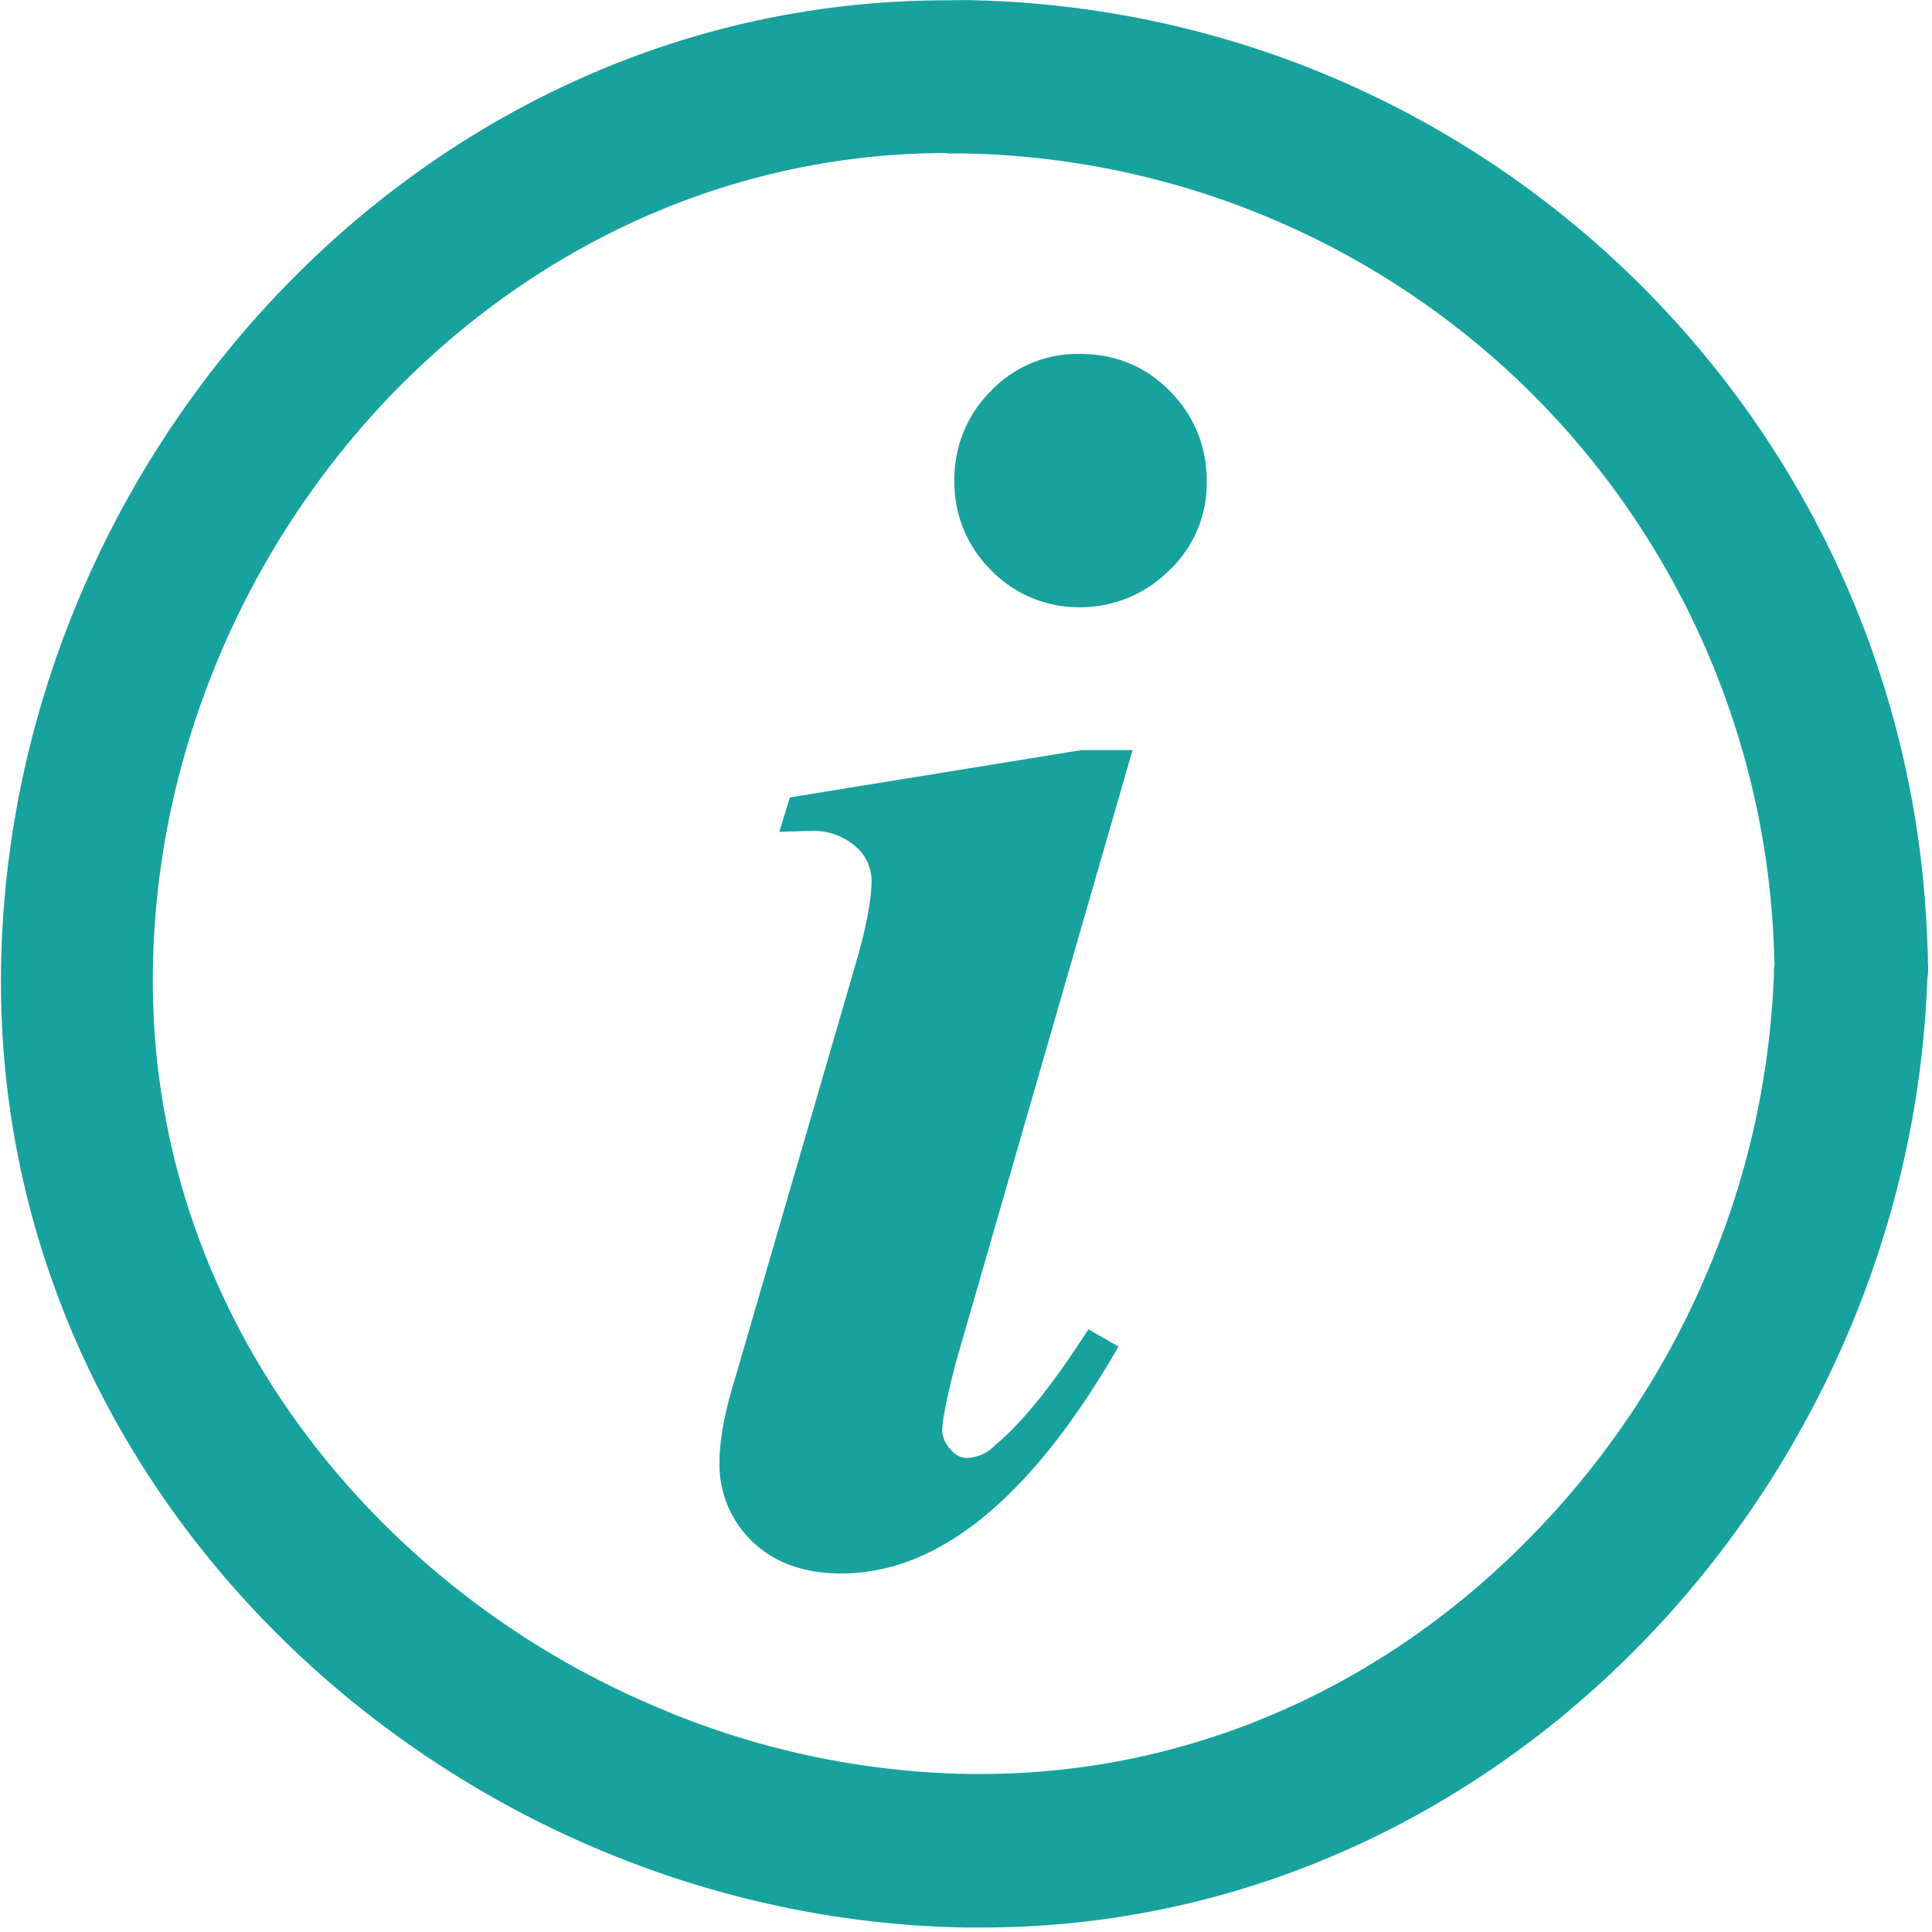 <?xml version="1.0" standalone="no"?><!DOCTYPE svg PUBLIC "-//W3C//DTD SVG 1.1//EN" "http://www.w3.org/Graphics/SVG/1.1/DTD/svg11.dtd"><svg t="1644132186162" class="icon" viewBox="0 0 1024 1024" version="1.1" xmlns="http://www.w3.org/2000/svg" p-id="11761" xmlns:xlink="http://www.w3.org/1999/xlink" width="200" height="200"><defs><style type="text/css"></style></defs><path d="M501.973 81.099c-110.24 0-214.773 45.605-294.697 128.255A455.25 455.25 0 0 0 116.306 347.639c-22.235 52.782-34.2 107.962-35.223 164.165-2.278 111.942 42.632 218.306 126.193 299.709a455.066 455.066 0 0 0 139.428 92.68 438.442 438.442 0 0 0 165.651 36.03h7.865c108.873 0 212.615-44.918 291.844-126.424a448.52 448.52 0 0 0 91.202-135.776 444.987 444.987 0 0 0 36.941-161.767v-2.502l0.336-2.278v-1.487l-0.224-2.278v-2.278a438.034 438.034 0 0 0-130.069-298.47 437.722 437.722 0 0 0-300.74-125.625h-7.529v-0.24z m0-80.939l9.015-0.128c277.242 3.876 502.293 225.155 510.613 501.957 0.232 2.741 0.232 5.587 0.232 8.672 0.336 3.077 0 5.819-0.352 8.664-9.567 267.331-226.41 502.293-501.038 502.293h-9.351C237.495 1016.479-4.988 793.034 0.599 510.997 5.618 240.013 224.268 0.04 501.973 0.16z m1.838 768.034c2.046 2.733 5.131 4.444 8.544 4.556a21.835 21.835 0 0 0 15.154-6.842c13.907-11.397 30.331-31.69 49.361-61.326l15.961 9.119c-46.052 80.028-95.19 120.278-146.829 120.278-19.717 0-35.343-5.595-47.083-16.768a56.315 56.315 0 0 1-17.559-42.296c0-11.285 2.51-25.528 7.873-43.087l63.492-218.218c6.154-20.74 9.231-36.478 9.231-47.075a24.145 24.145 0 0 0-8.888-18.239 33.784 33.784 0 0 0-23.49-7.865c-4.787 0-10.366 0.344-16.528 0.456l5.595-18.239 154.59-25.08h27.014L506.657 722.021c-4.795 18.582-7.305 30.899-7.305 36.933 0.472 3.429 1.942 6.73 4.46 9.239z m115.93-465.928a66.513 66.513 0 0 1-47.547 19.605 64.715 64.715 0 0 1-46.844-19.605 65.162 65.162 0 0 1-19.494-47.315 65.698 65.698 0 0 1 19.262-47.659 63.66 63.66 0 0 1 47.083-19.725c18.926 0 35.007 6.618 47.883 19.725 12.884 13.116 19.494 29.188 19.494 47.659a63.22 63.22 0 0 1-19.837 47.315z" fill="#17A29E" p-id="11762"></path></svg>